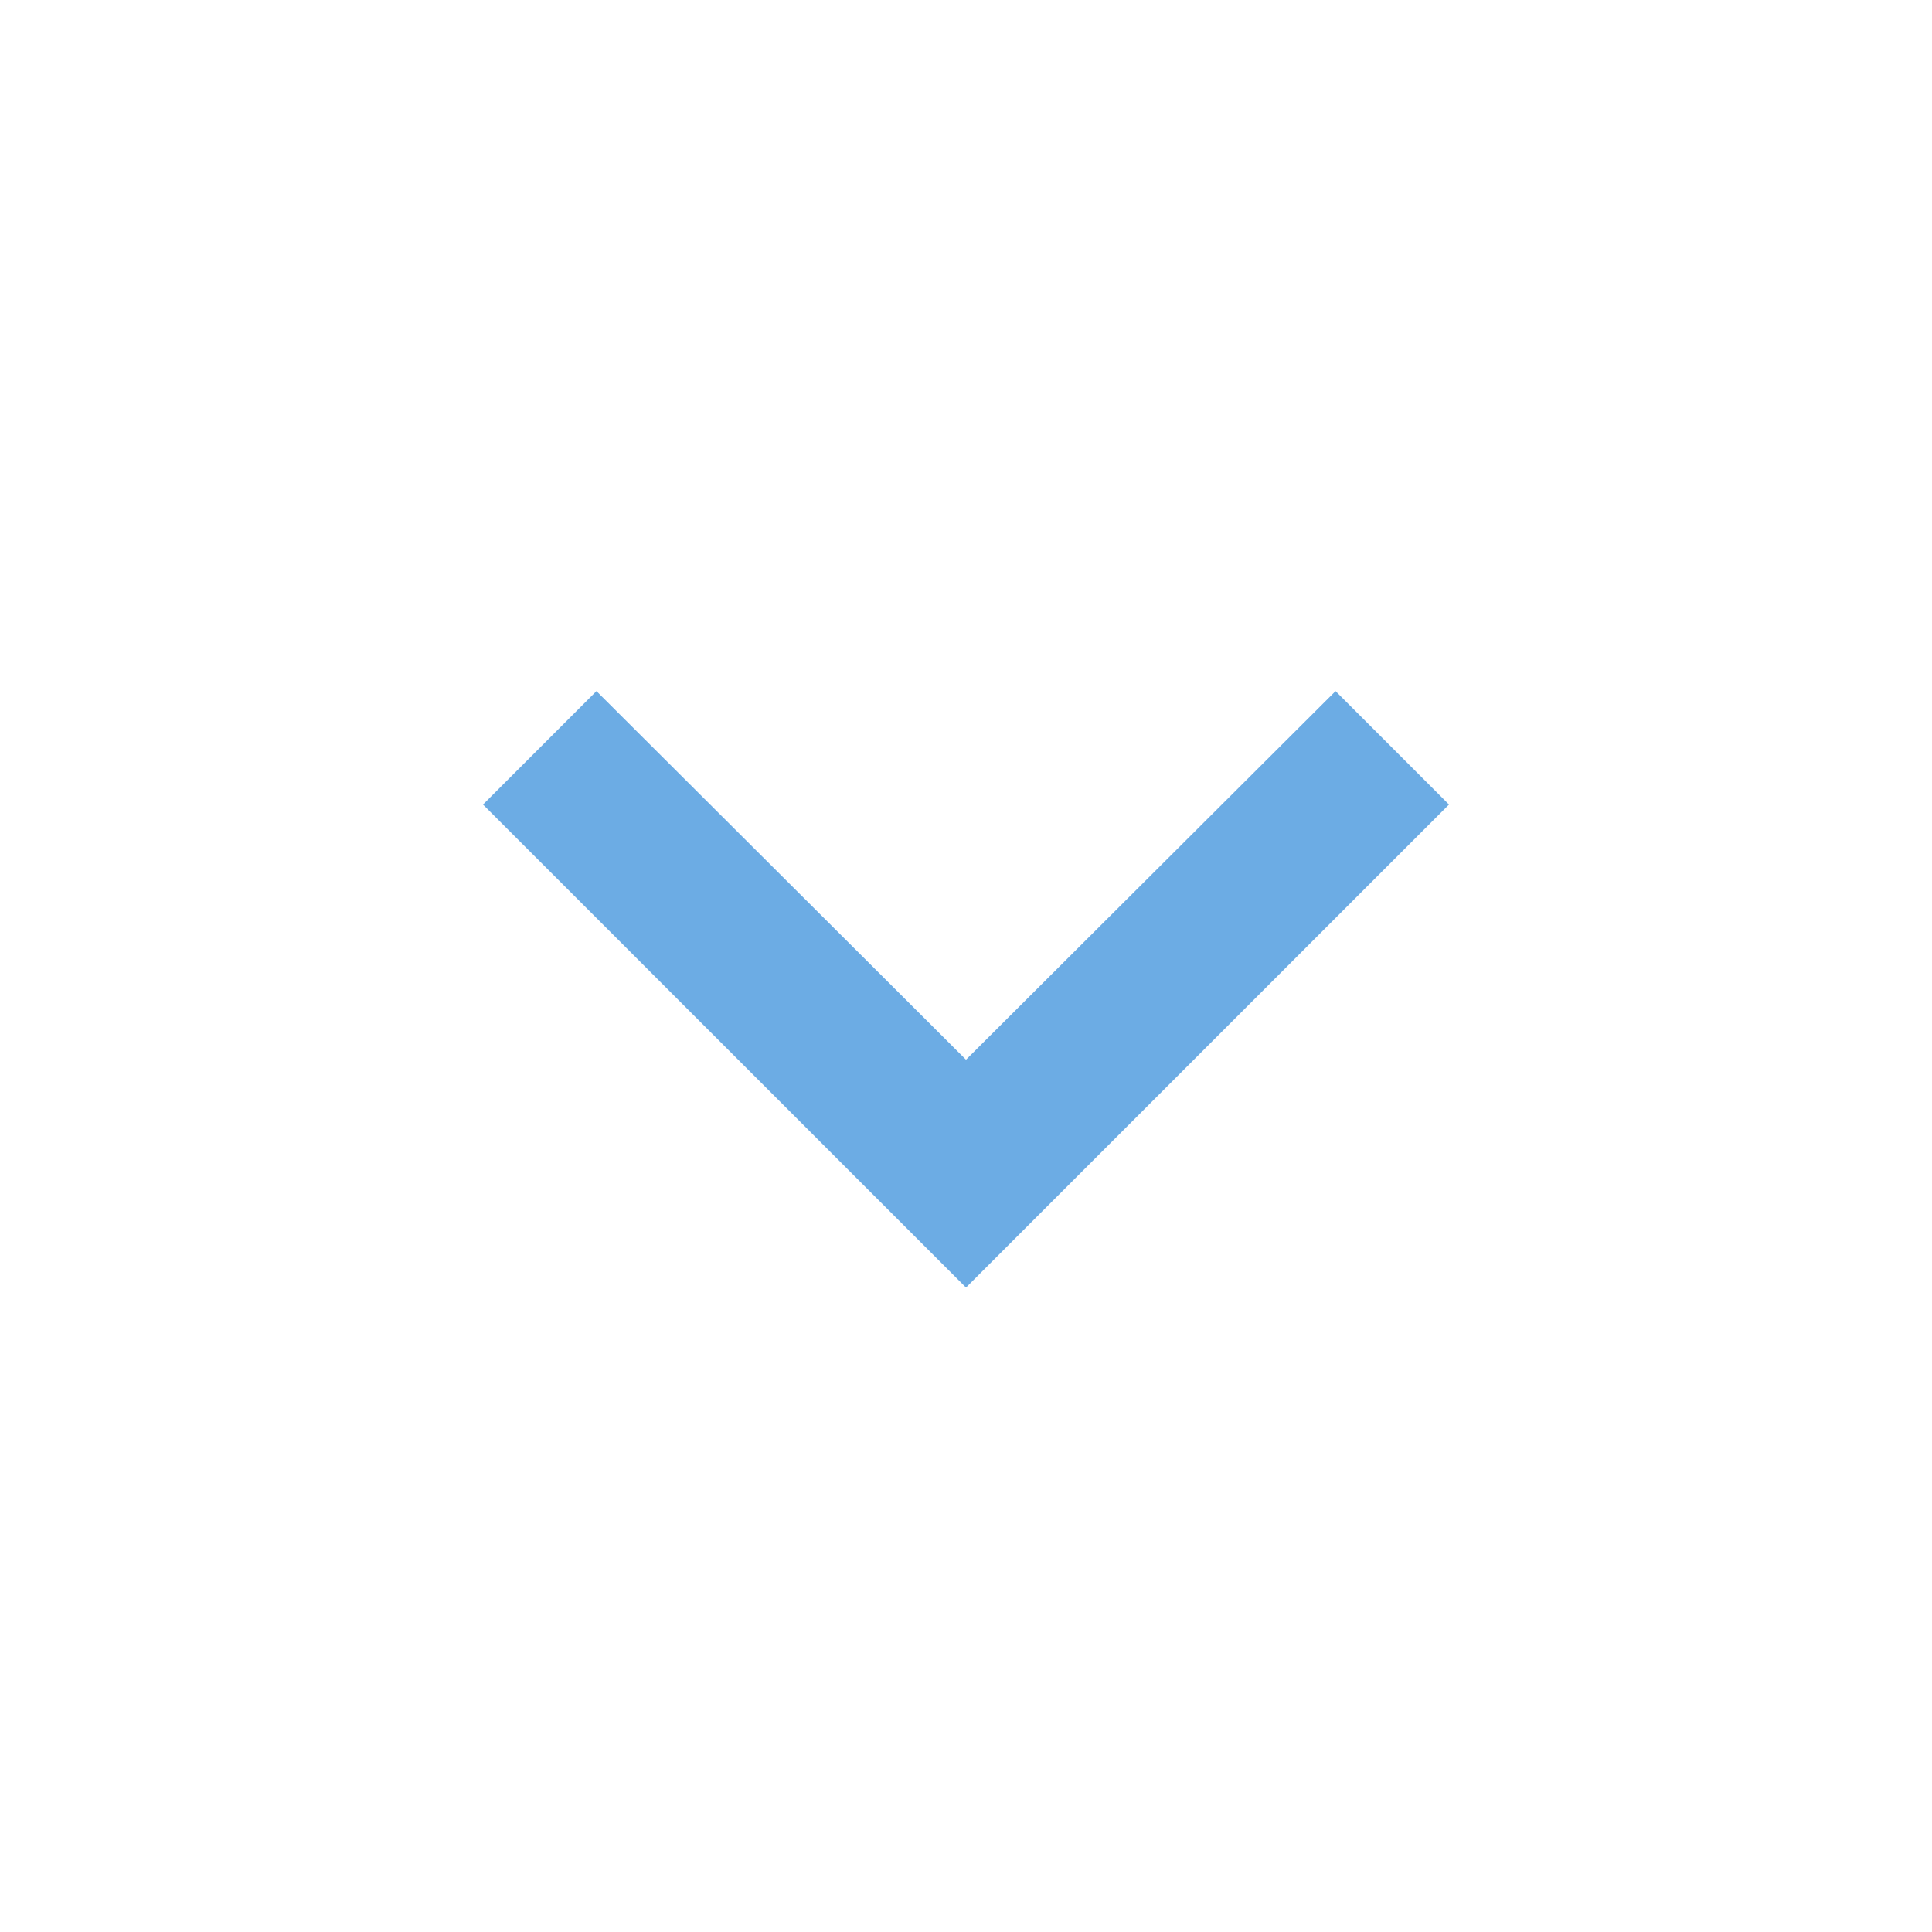 <svg width="14" height="14" viewBox="0 0 14 14" fill="none" xmlns="http://www.w3.org/2000/svg">
<g clip-path="url(#clip0_13_100)">
<path d="M9.678 5.008L7 7.679L4.322 5.008L3.5 5.83L7 9.33L10.5 5.83L9.678 5.008Z" fill="#6CACE4"/>
</g>
<defs>
<clipPath id="clip0_13_100">
<rect width="14" height="14" fill="white"/>
</clipPath>
</defs>
</svg>
